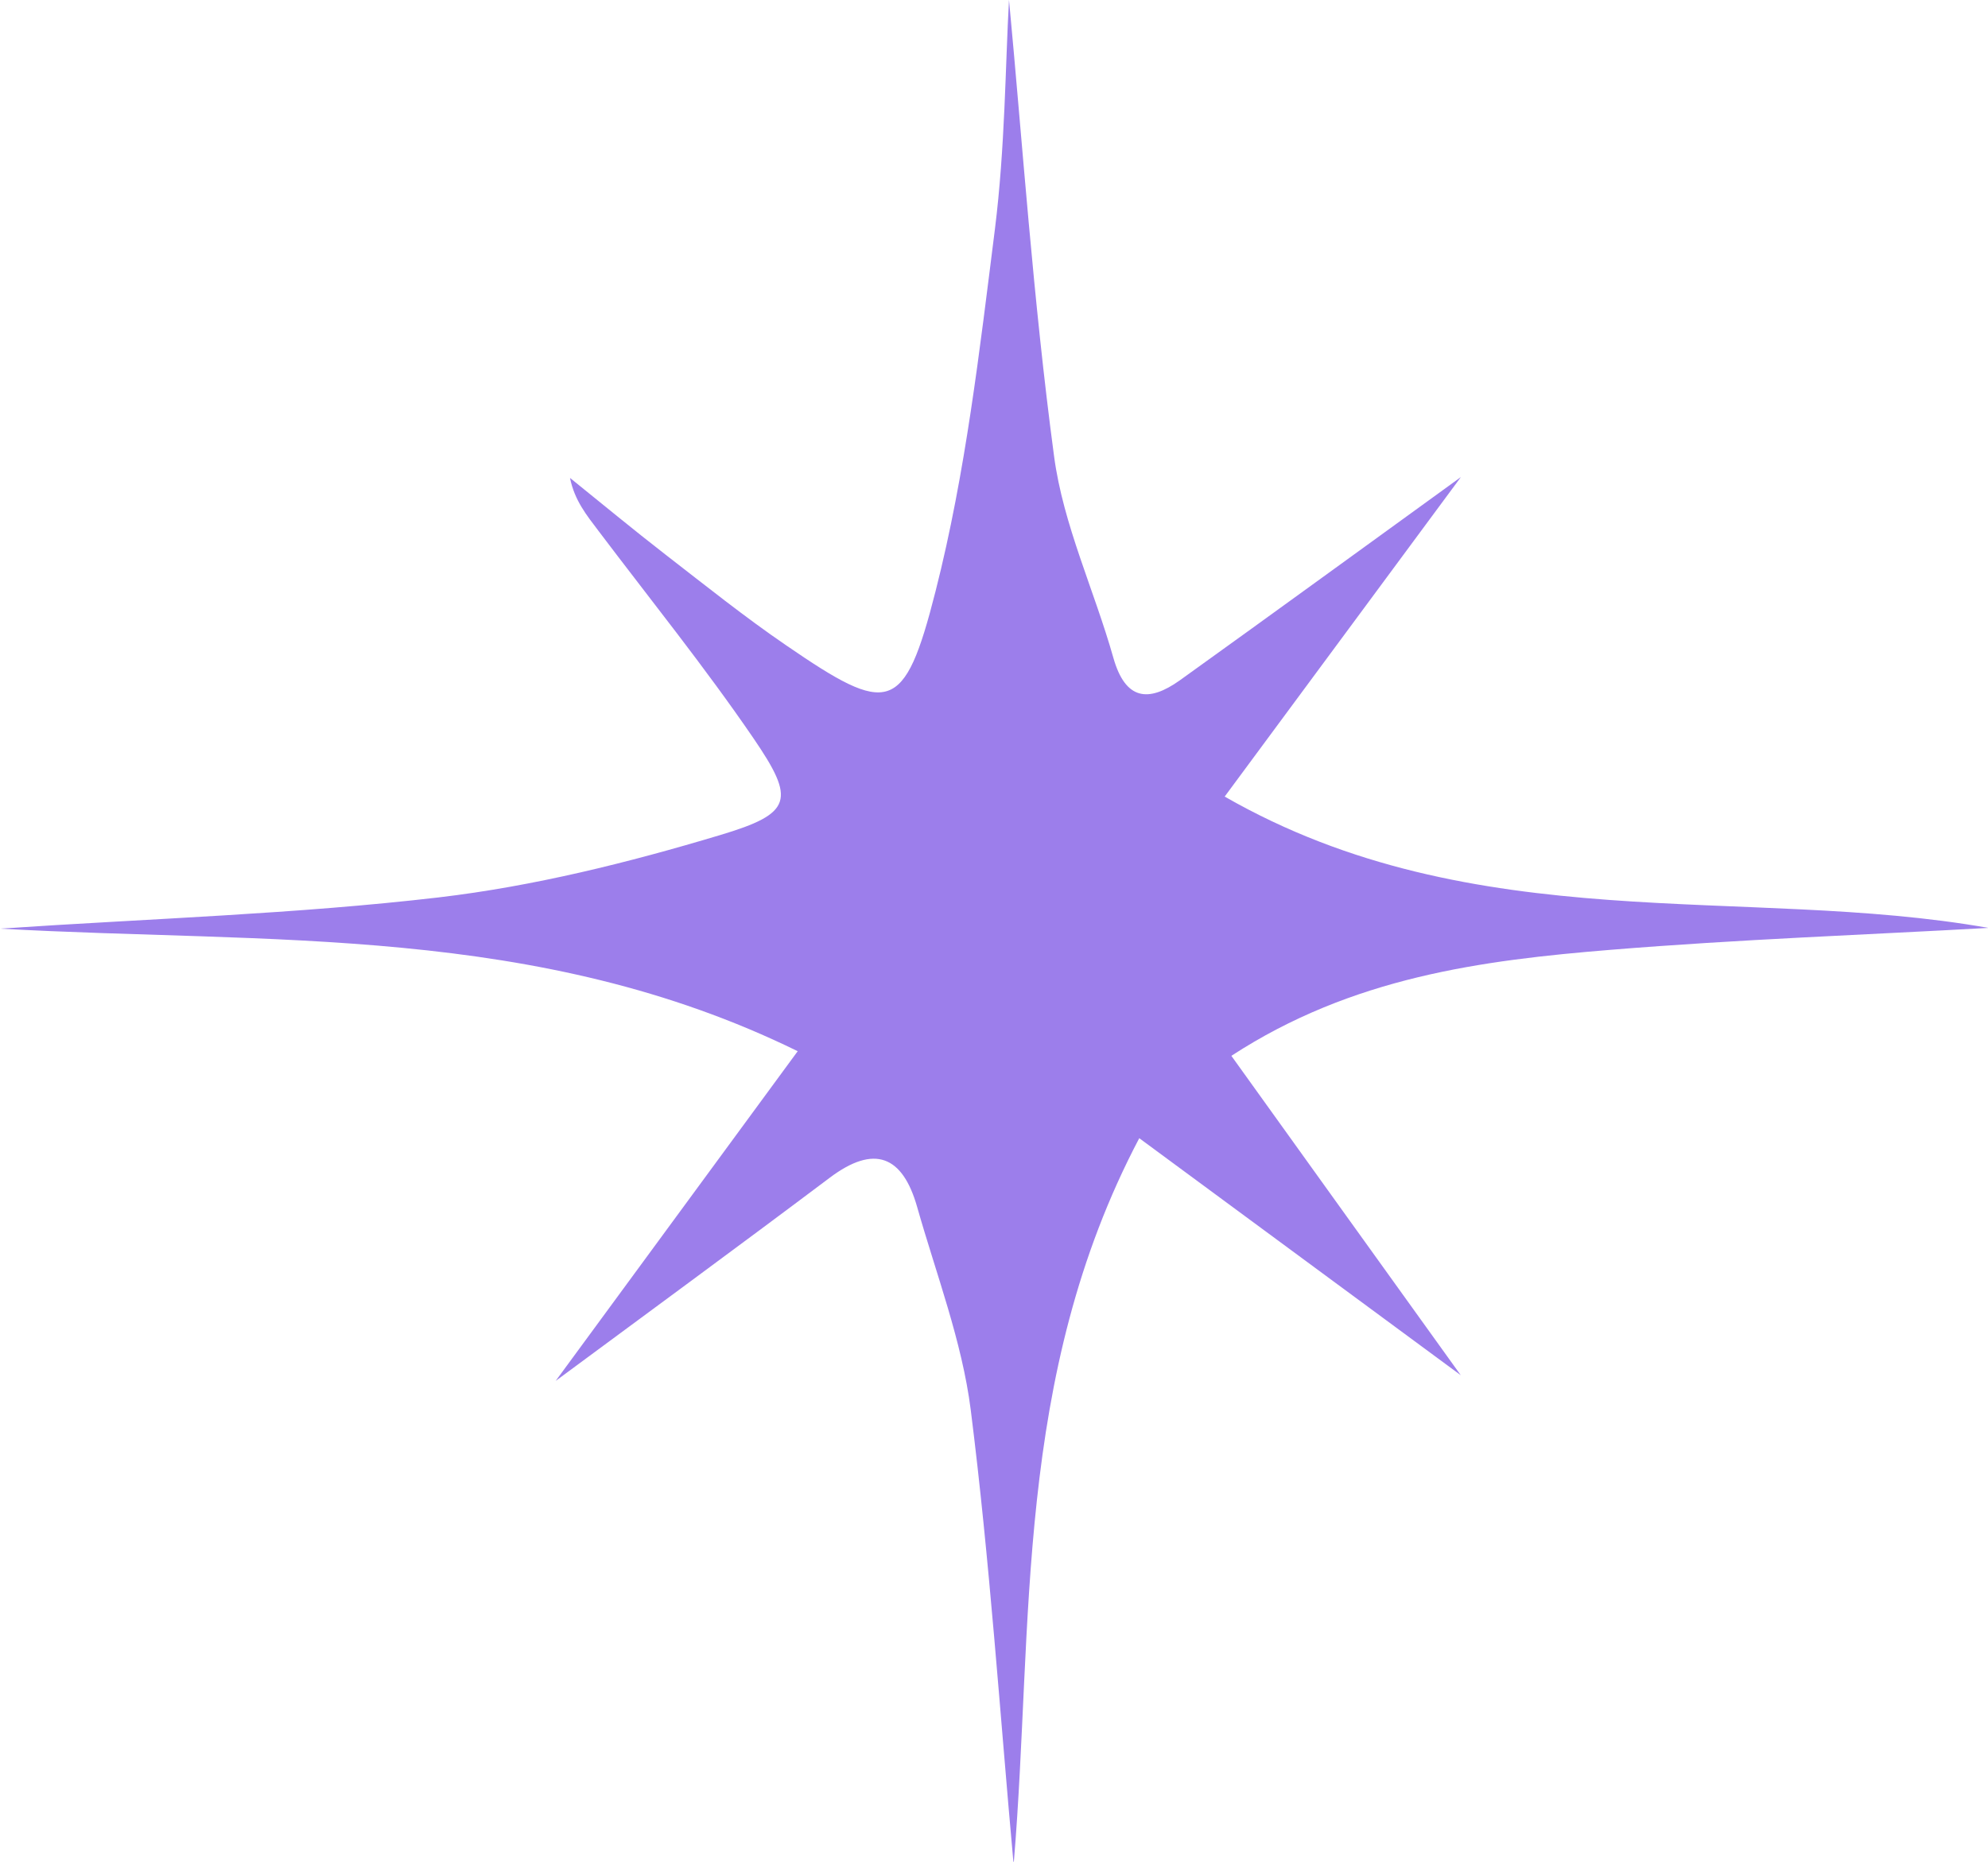 <?xml version="1.0" encoding="UTF-8"?>
<svg id="Capa_2" data-name="Capa 2" xmlns="http://www.w3.org/2000/svg" viewBox="0 0 163.61 153.25">
  <defs>
    <style>
      .cls-1 {
        fill: #9c7eeb;
      }
    </style>
  </defs>
  <g id="Capa_1-2" data-name="Capa 1">
    <path class="cls-1" d="M83.4,153.25c-1.11-12.22-1.94-24.75-3.51-37.2-.72-5.66-2.84-11.16-4.41-16.7-1.2-4.22-3.52-5.17-7.2-2.4-7.66,5.76-15.39,11.42-22.55,16.72,6.08-8.28,12.61-17.18,19.92-27.14-21.4-10.49-43.4-8.83-65.64-10.09,12.53-.84,24.37-1.2,36.09-2.57,7.82-.92,15.6-2.86,23.16-5.13,5.99-1.79,6.21-2.9,2.75-7.97-4.01-5.87-8.49-11.42-12.77-17.09-.95-1.26-1.95-2.47-2.33-4.34,2.62,2.11,5.21,4.26,7.87,6.32,3.27,2.53,6.51,5.13,9.92,7.46,8.44,5.79,9.72,5.7,12.3-4.47,2.47-9.72,3.62-19.8,4.88-29.78,.84-6.71,.86-13.53,1.16-18.88,1.1,11.61,1.98,24.65,3.71,37.57,.75,5.64,3.31,11.03,4.88,16.59,.99,3.49,2.89,3.69,5.47,1.85,7.79-5.59,15.54-11.24,23.13-16.73-6.2,8.39-12.61,17.06-19.44,26.3,20.62,11.82,42.75,7.26,62.86,10.81-9.92,.56-20.51,.94-31.05,1.8-10.68,.87-21.31,2.25-31.26,8.73,6.39,8.9,12.53,17.46,18.88,26.29-8.69-6.41-17.17-12.66-26.46-19.51-10.34,19.63-8.69,40.03-10.32,59.55Z"/>
  </g>
</svg>